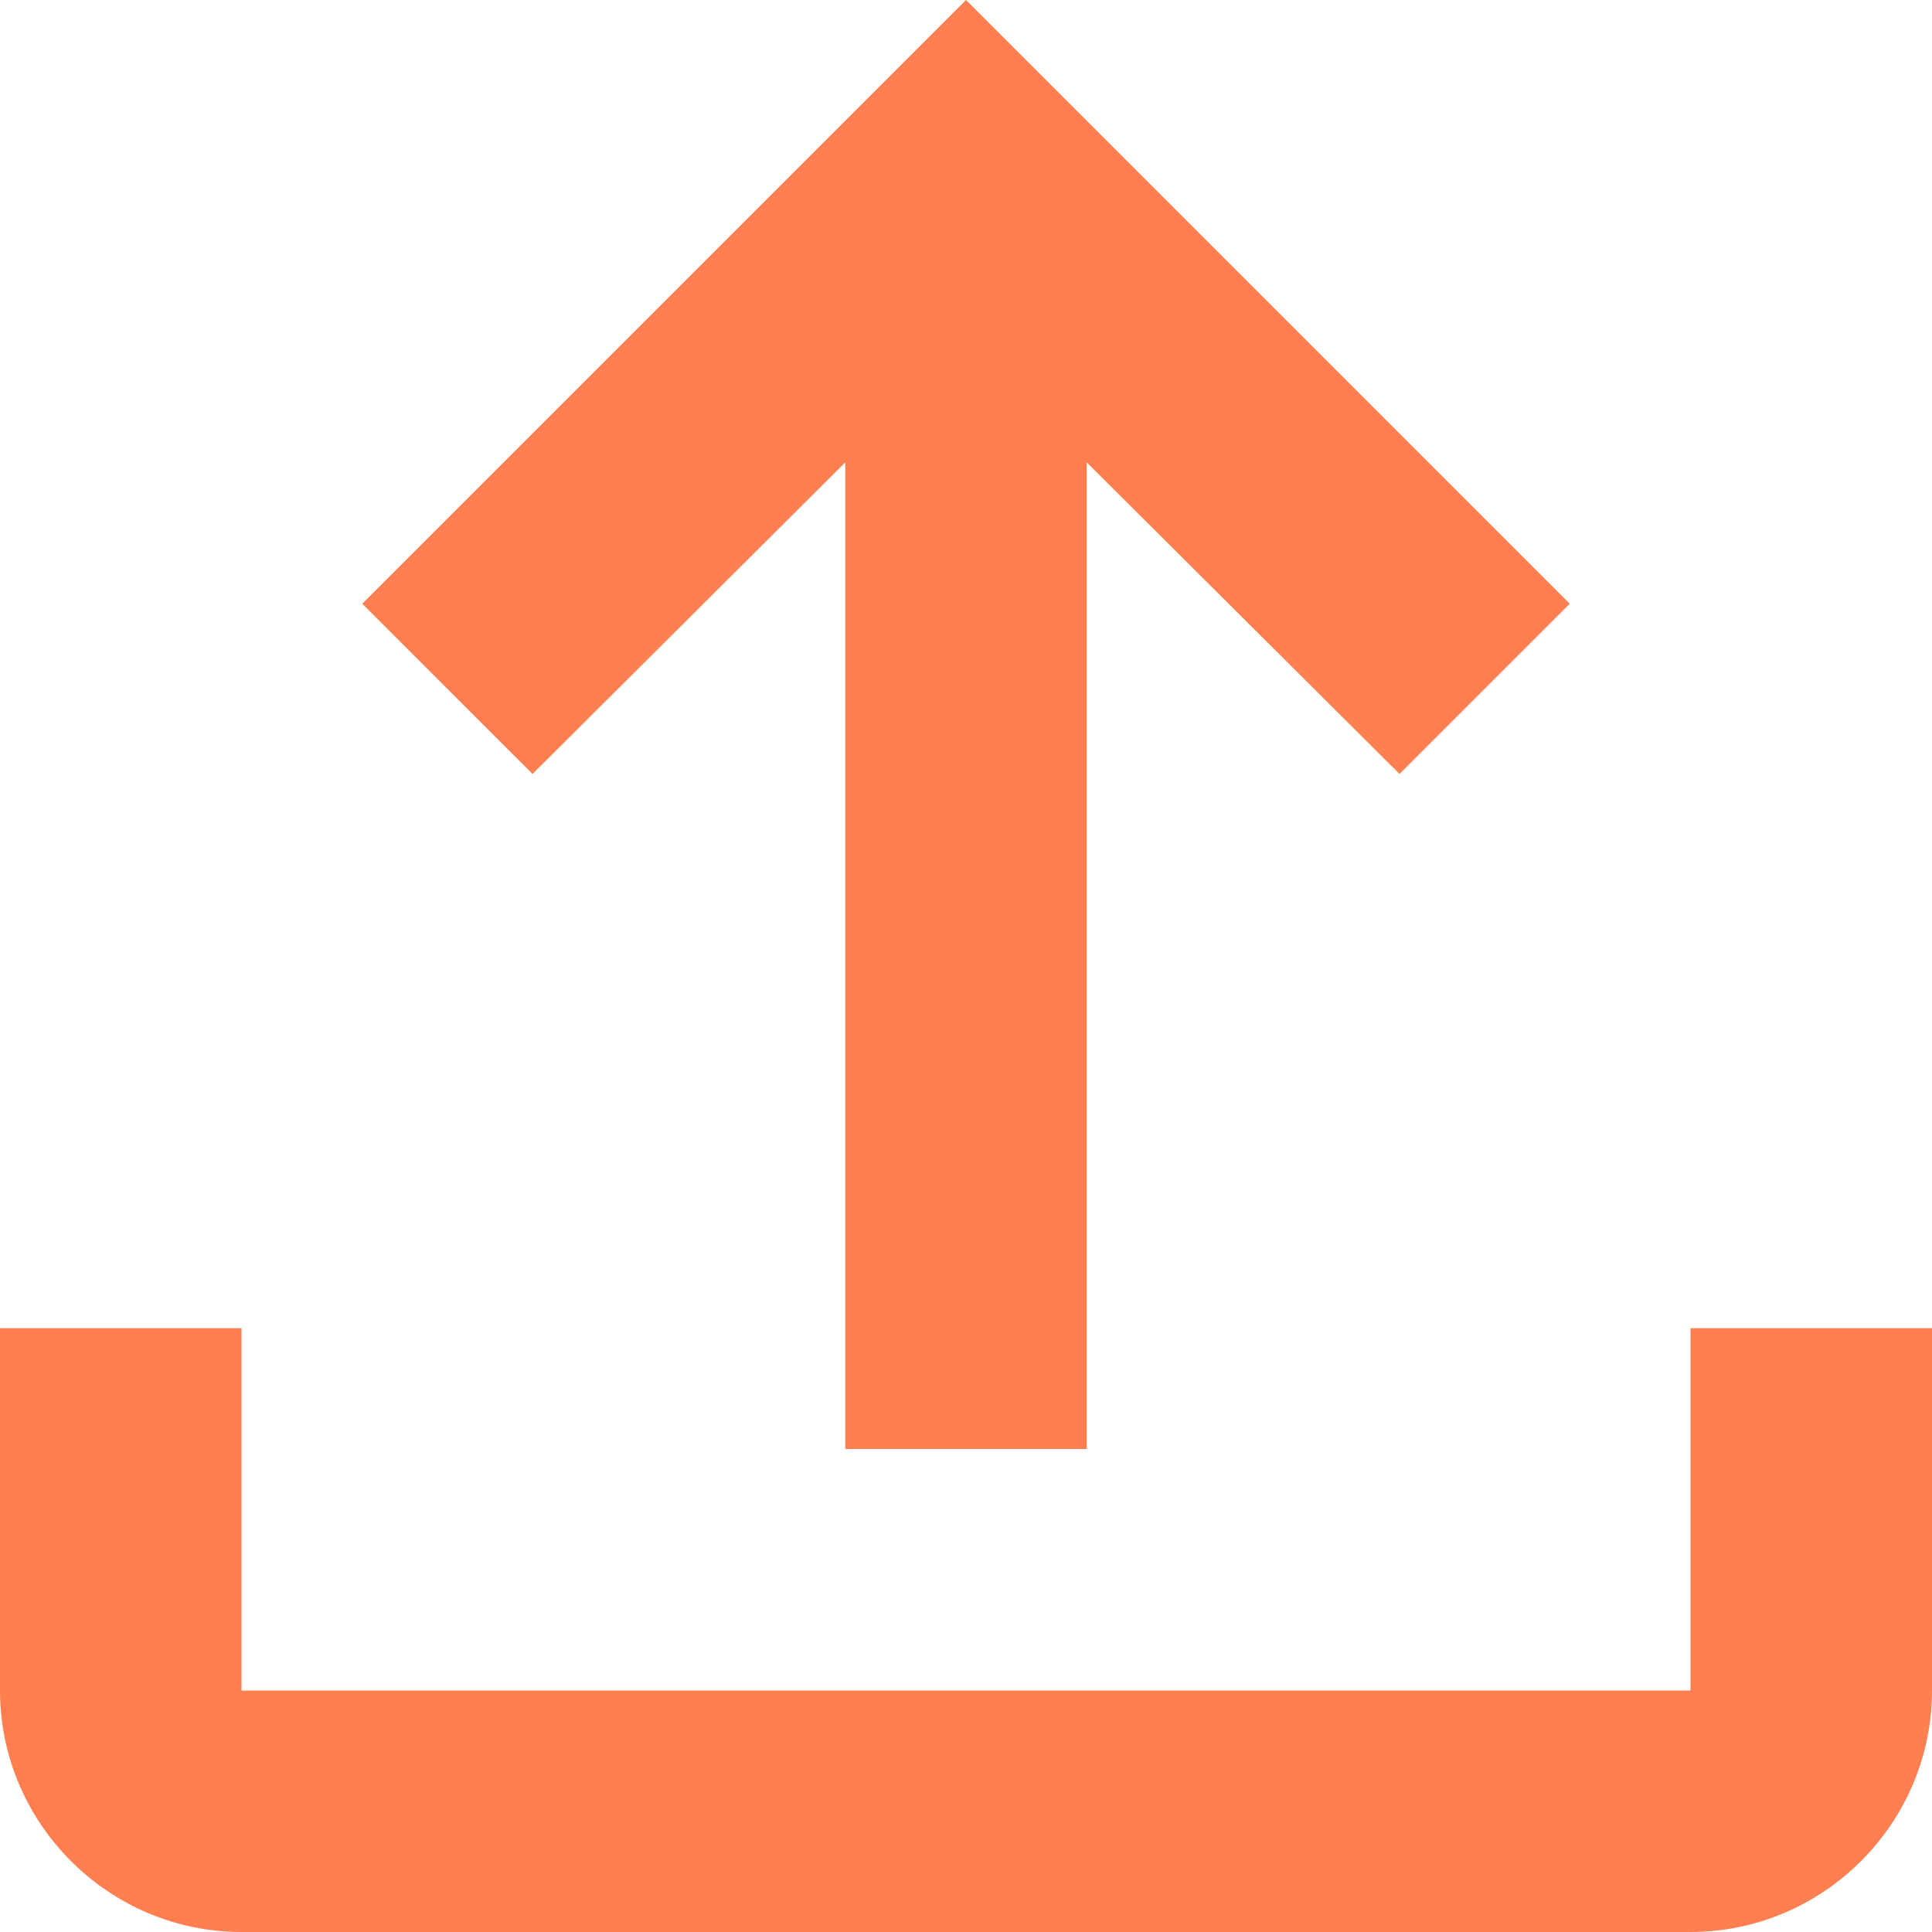 <svg width="20" height="20" viewBox="0 0 20 20" fill="none" xmlns="http://www.w3.org/2000/svg">
<path d="M17.5 13.75V17.5H2.5V13.75H0V17.5C0 18.875 1.125 20 2.5 20H17.5C18.875 20 20 18.875 20 17.5V13.75H17.5ZM3.75 6.25L5.513 8.012L8.75 4.787V15H11.25V4.787L14.488 8.012L16.25 6.25L10 0L3.75 6.25Z" fill="#FF7F50"/>
</svg>
